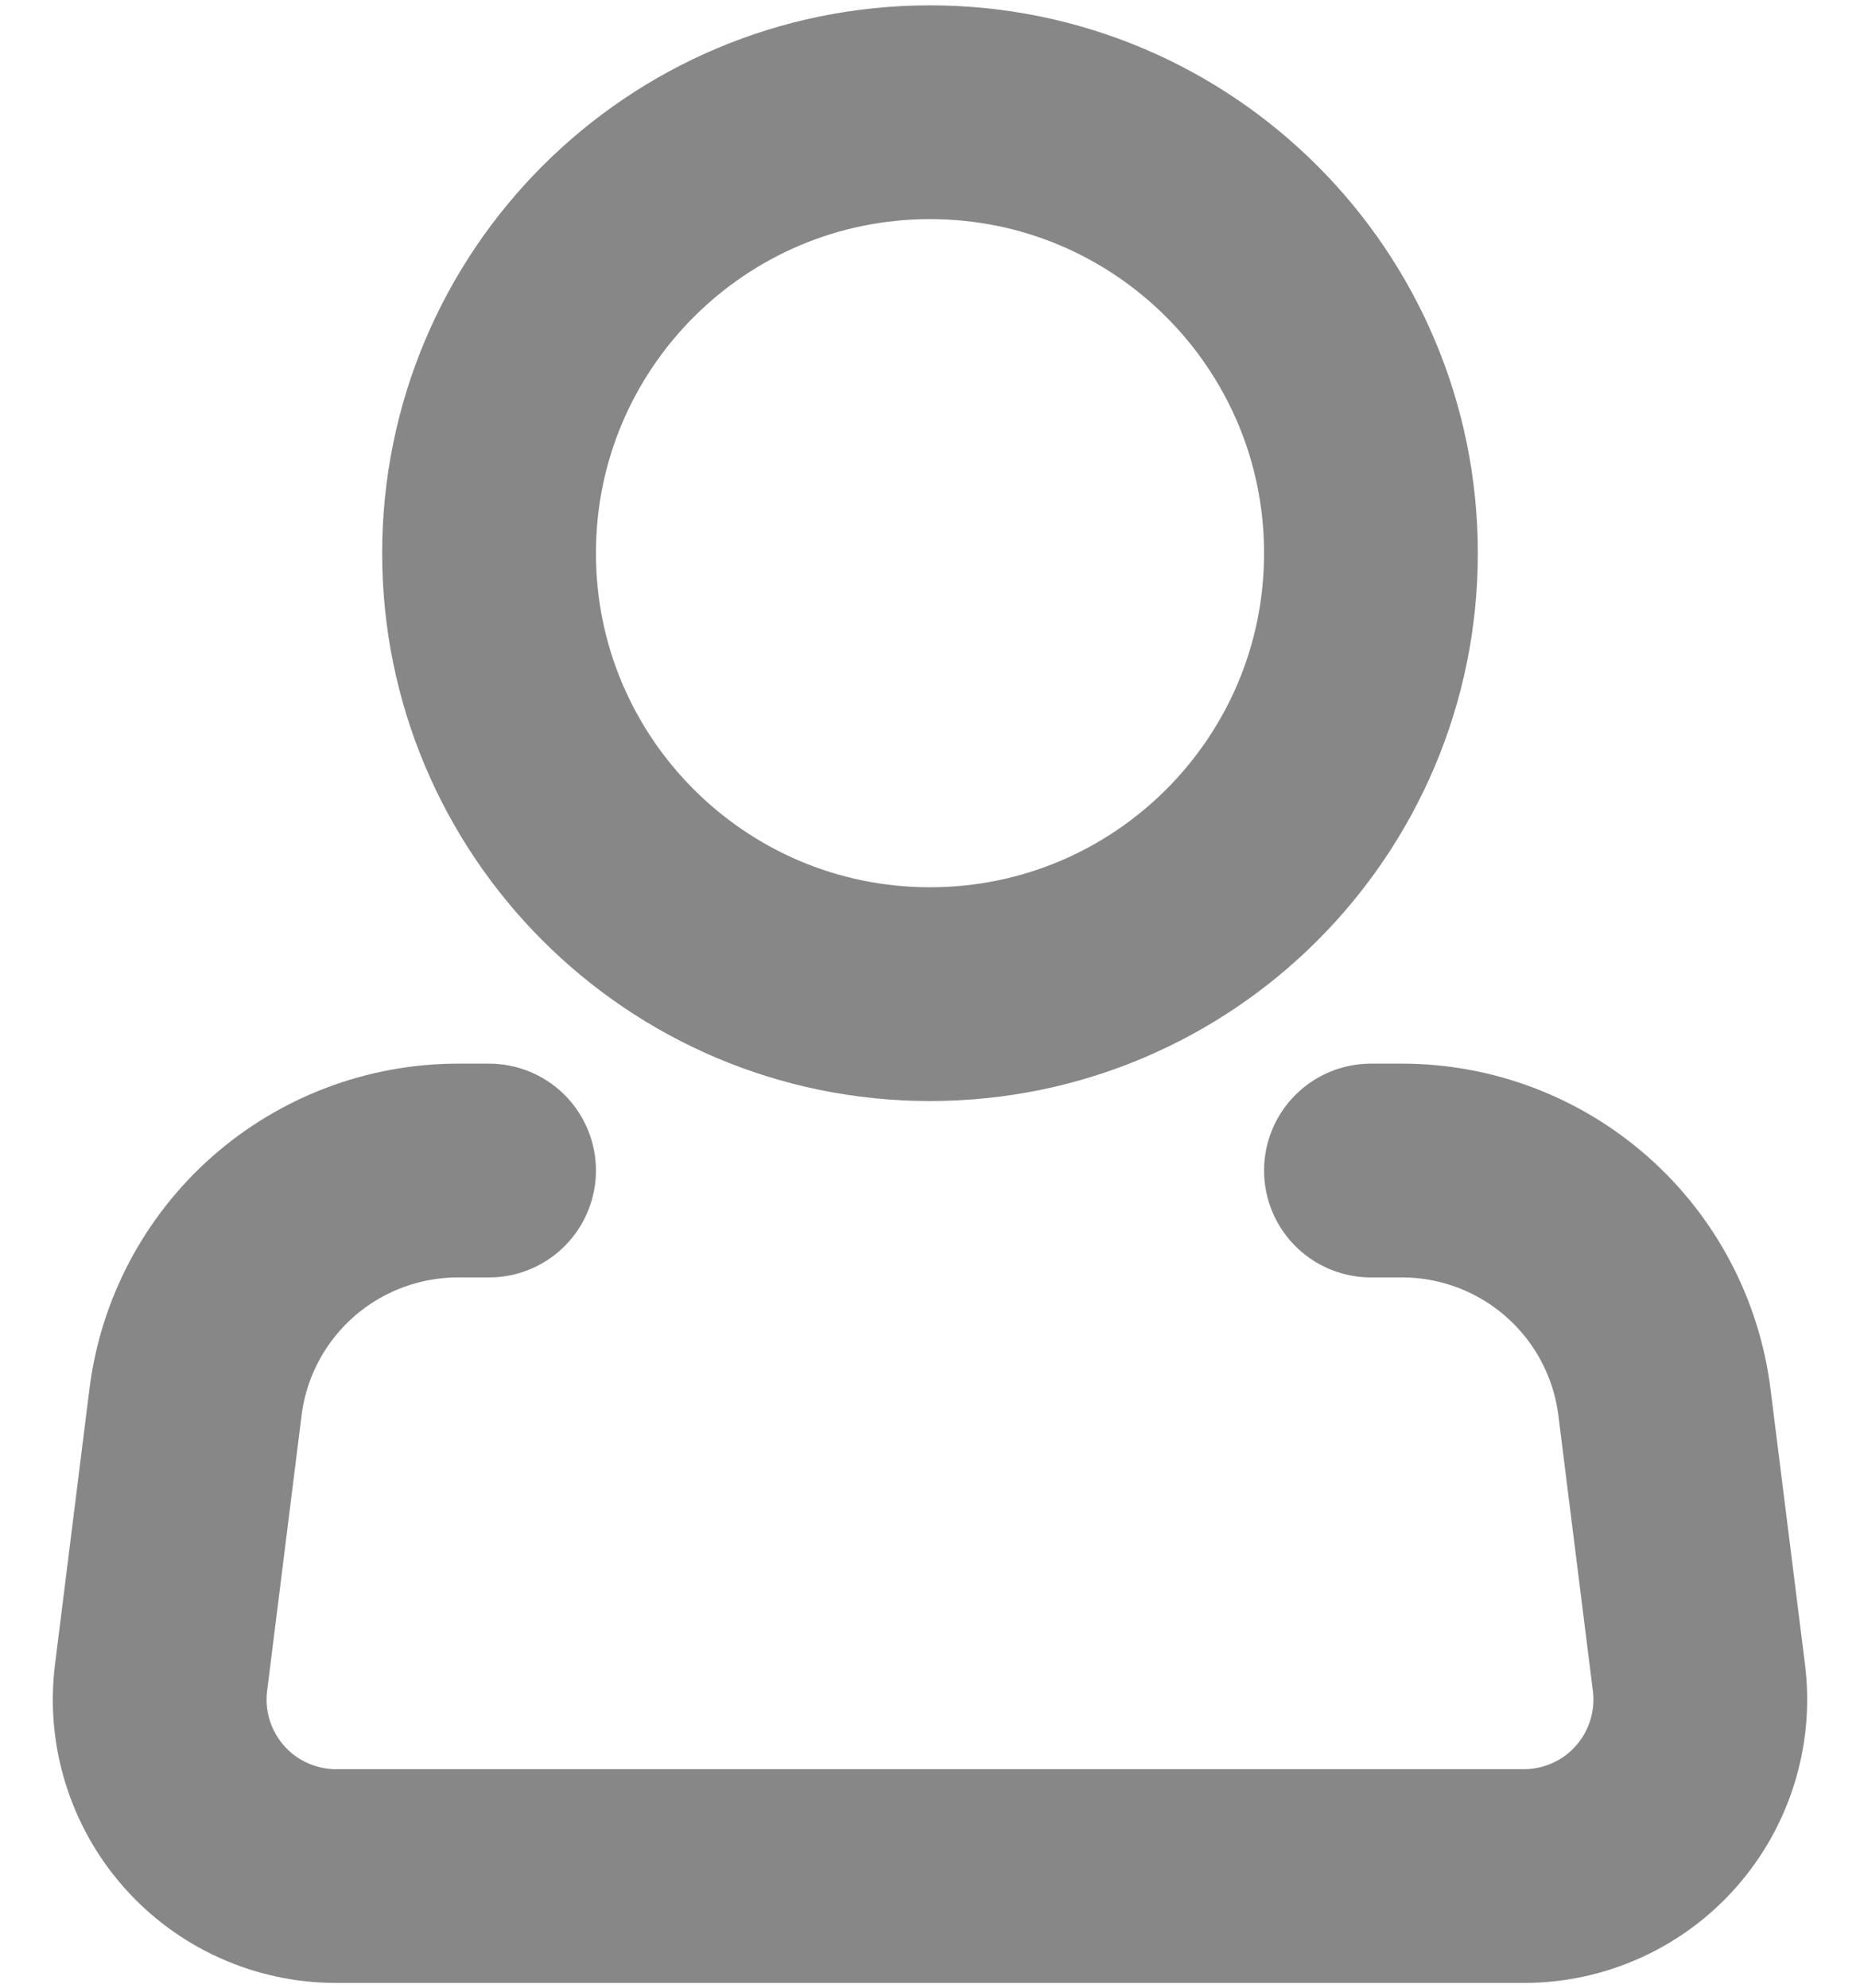 <svg width="29" height="31" viewBox="0 0 29 31" fill="none" xmlns="http://www.w3.org/2000/svg">
<path d="M14.5 15.5C18.297 15.5 21.375 12.422 21.375 8.625C21.375 4.828 18.297 1.75 14.5 1.75C10.703 1.75 7.625 4.828 7.625 8.625C7.625 12.422 10.703 15.5 14.5 15.5Z" stroke="#878787" stroke-width="3.333"/>
<path d="M21.375 18.25H21.859C22.864 18.25 23.835 18.618 24.588 19.283C25.342 19.948 25.826 20.866 25.951 21.863L26.489 26.159C26.537 26.546 26.502 26.939 26.387 27.311C26.272 27.684 26.079 28.028 25.821 28.32C25.563 28.613 25.246 28.847 24.89 29.007C24.535 29.167 24.149 29.25 23.759 29.25H5.241C4.851 29.25 4.465 29.167 4.11 29.007C3.754 28.847 3.437 28.613 3.179 28.32C2.921 28.028 2.728 27.684 2.613 27.311C2.497 26.939 2.463 26.546 2.511 26.159L3.048 21.863C3.172 20.866 3.657 19.948 4.411 19.282C5.165 18.617 6.137 18.25 7.142 18.25H7.625" stroke="#878787" stroke-width="3.333" stroke-linecap="round" stroke-linejoin="round"/>
</svg>
